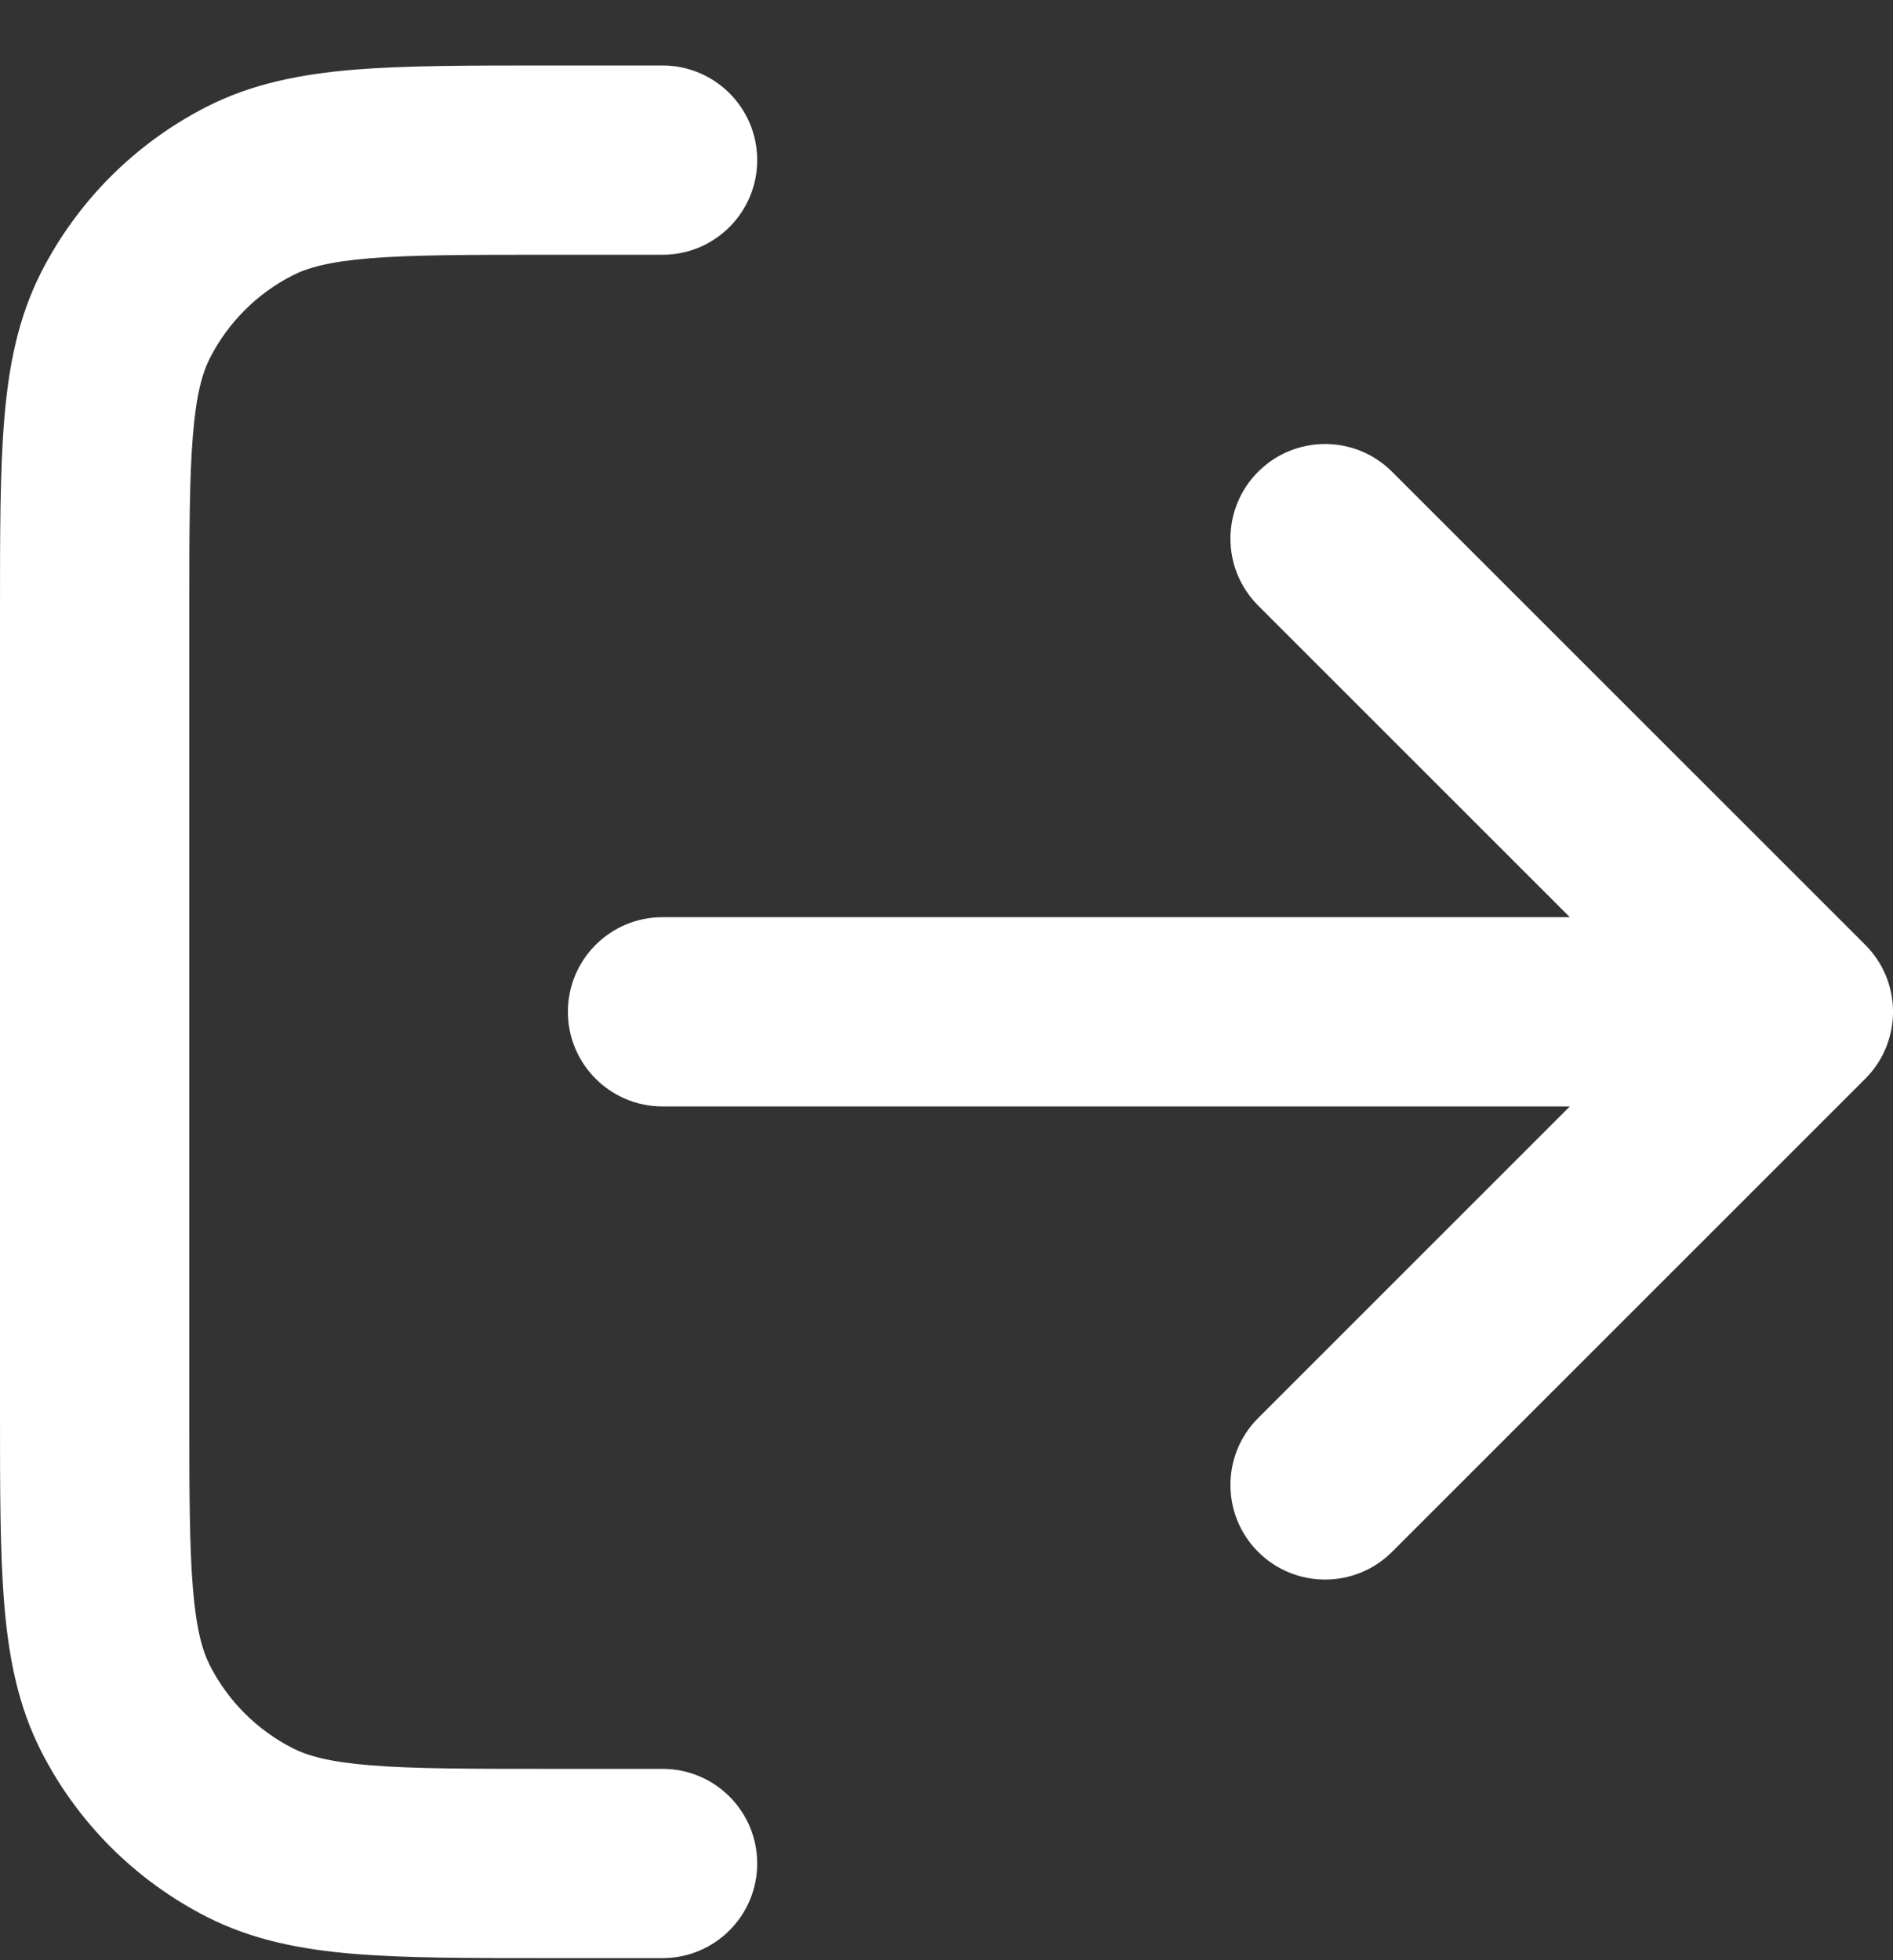 <svg width="28" height="29" viewBox="0 0 28 29" fill="none" xmlns="http://www.w3.org/2000/svg">
<rect x="0" y="0" width="28" height="29" fill="#333333" stroke="none"/>
<path fill-rule="evenodd" clip-rule="evenodd" d="M8.062 0.969L9.8 0.969C10.573 0.969 11.2 1.595 11.2 2.369C11.2 3.142 10.573 3.769 9.8 3.769H8.12C6.921 3.769 6.106 3.77 5.475 3.821C4.862 3.871 4.548 3.962 4.329 4.074C3.802 4.342 3.374 4.771 3.105 5.297C2.994 5.516 2.903 5.83 2.853 6.444C2.801 7.074 2.8 7.889 2.8 9.089V20.849C2.8 22.048 2.801 22.863 2.853 23.493C2.903 24.107 2.994 24.421 3.105 24.64C3.374 25.167 3.802 25.595 4.329 25.863C4.548 25.975 4.862 26.066 5.475 26.116C6.106 26.168 6.921 26.169 8.12 26.169H9.8C10.573 26.169 11.2 26.795 11.2 27.569C11.2 28.342 10.573 28.969 9.8 28.969H8.062C6.935 28.969 6.005 28.969 5.247 28.907C4.461 28.843 3.737 28.704 3.058 28.358C2.004 27.821 1.147 26.965 0.61 25.911C0.264 25.232 0.126 24.508 0.062 23.721C-3.19391e-05 22.963 -1.72537e-05 22.033 6.03808e-07 20.906V9.031C-1.72537e-05 7.904 -3.19391e-05 6.974 0.062 6.216C0.126 5.429 0.264 4.706 0.61 4.026C1.147 2.973 2.004 2.116 3.058 1.579C3.737 1.233 4.461 1.095 5.247 1.03C6.005 0.969 6.935 0.969 8.062 0.969ZM18.61 6.979C19.157 6.432 20.043 6.432 20.59 6.979L27.59 13.979C28.137 14.525 28.137 15.412 27.59 15.959L20.59 22.959C20.043 23.505 19.157 23.505 18.61 22.959C18.063 22.412 18.063 21.525 18.61 20.979L23.22 16.369H9.8C9.027 16.369 8.4 15.742 8.4 14.969C8.4 14.195 9.027 13.569 9.8 13.569H23.22L18.61 8.959C18.063 8.412 18.063 7.525 18.61 6.979Z" fill="white"/>
</svg>
